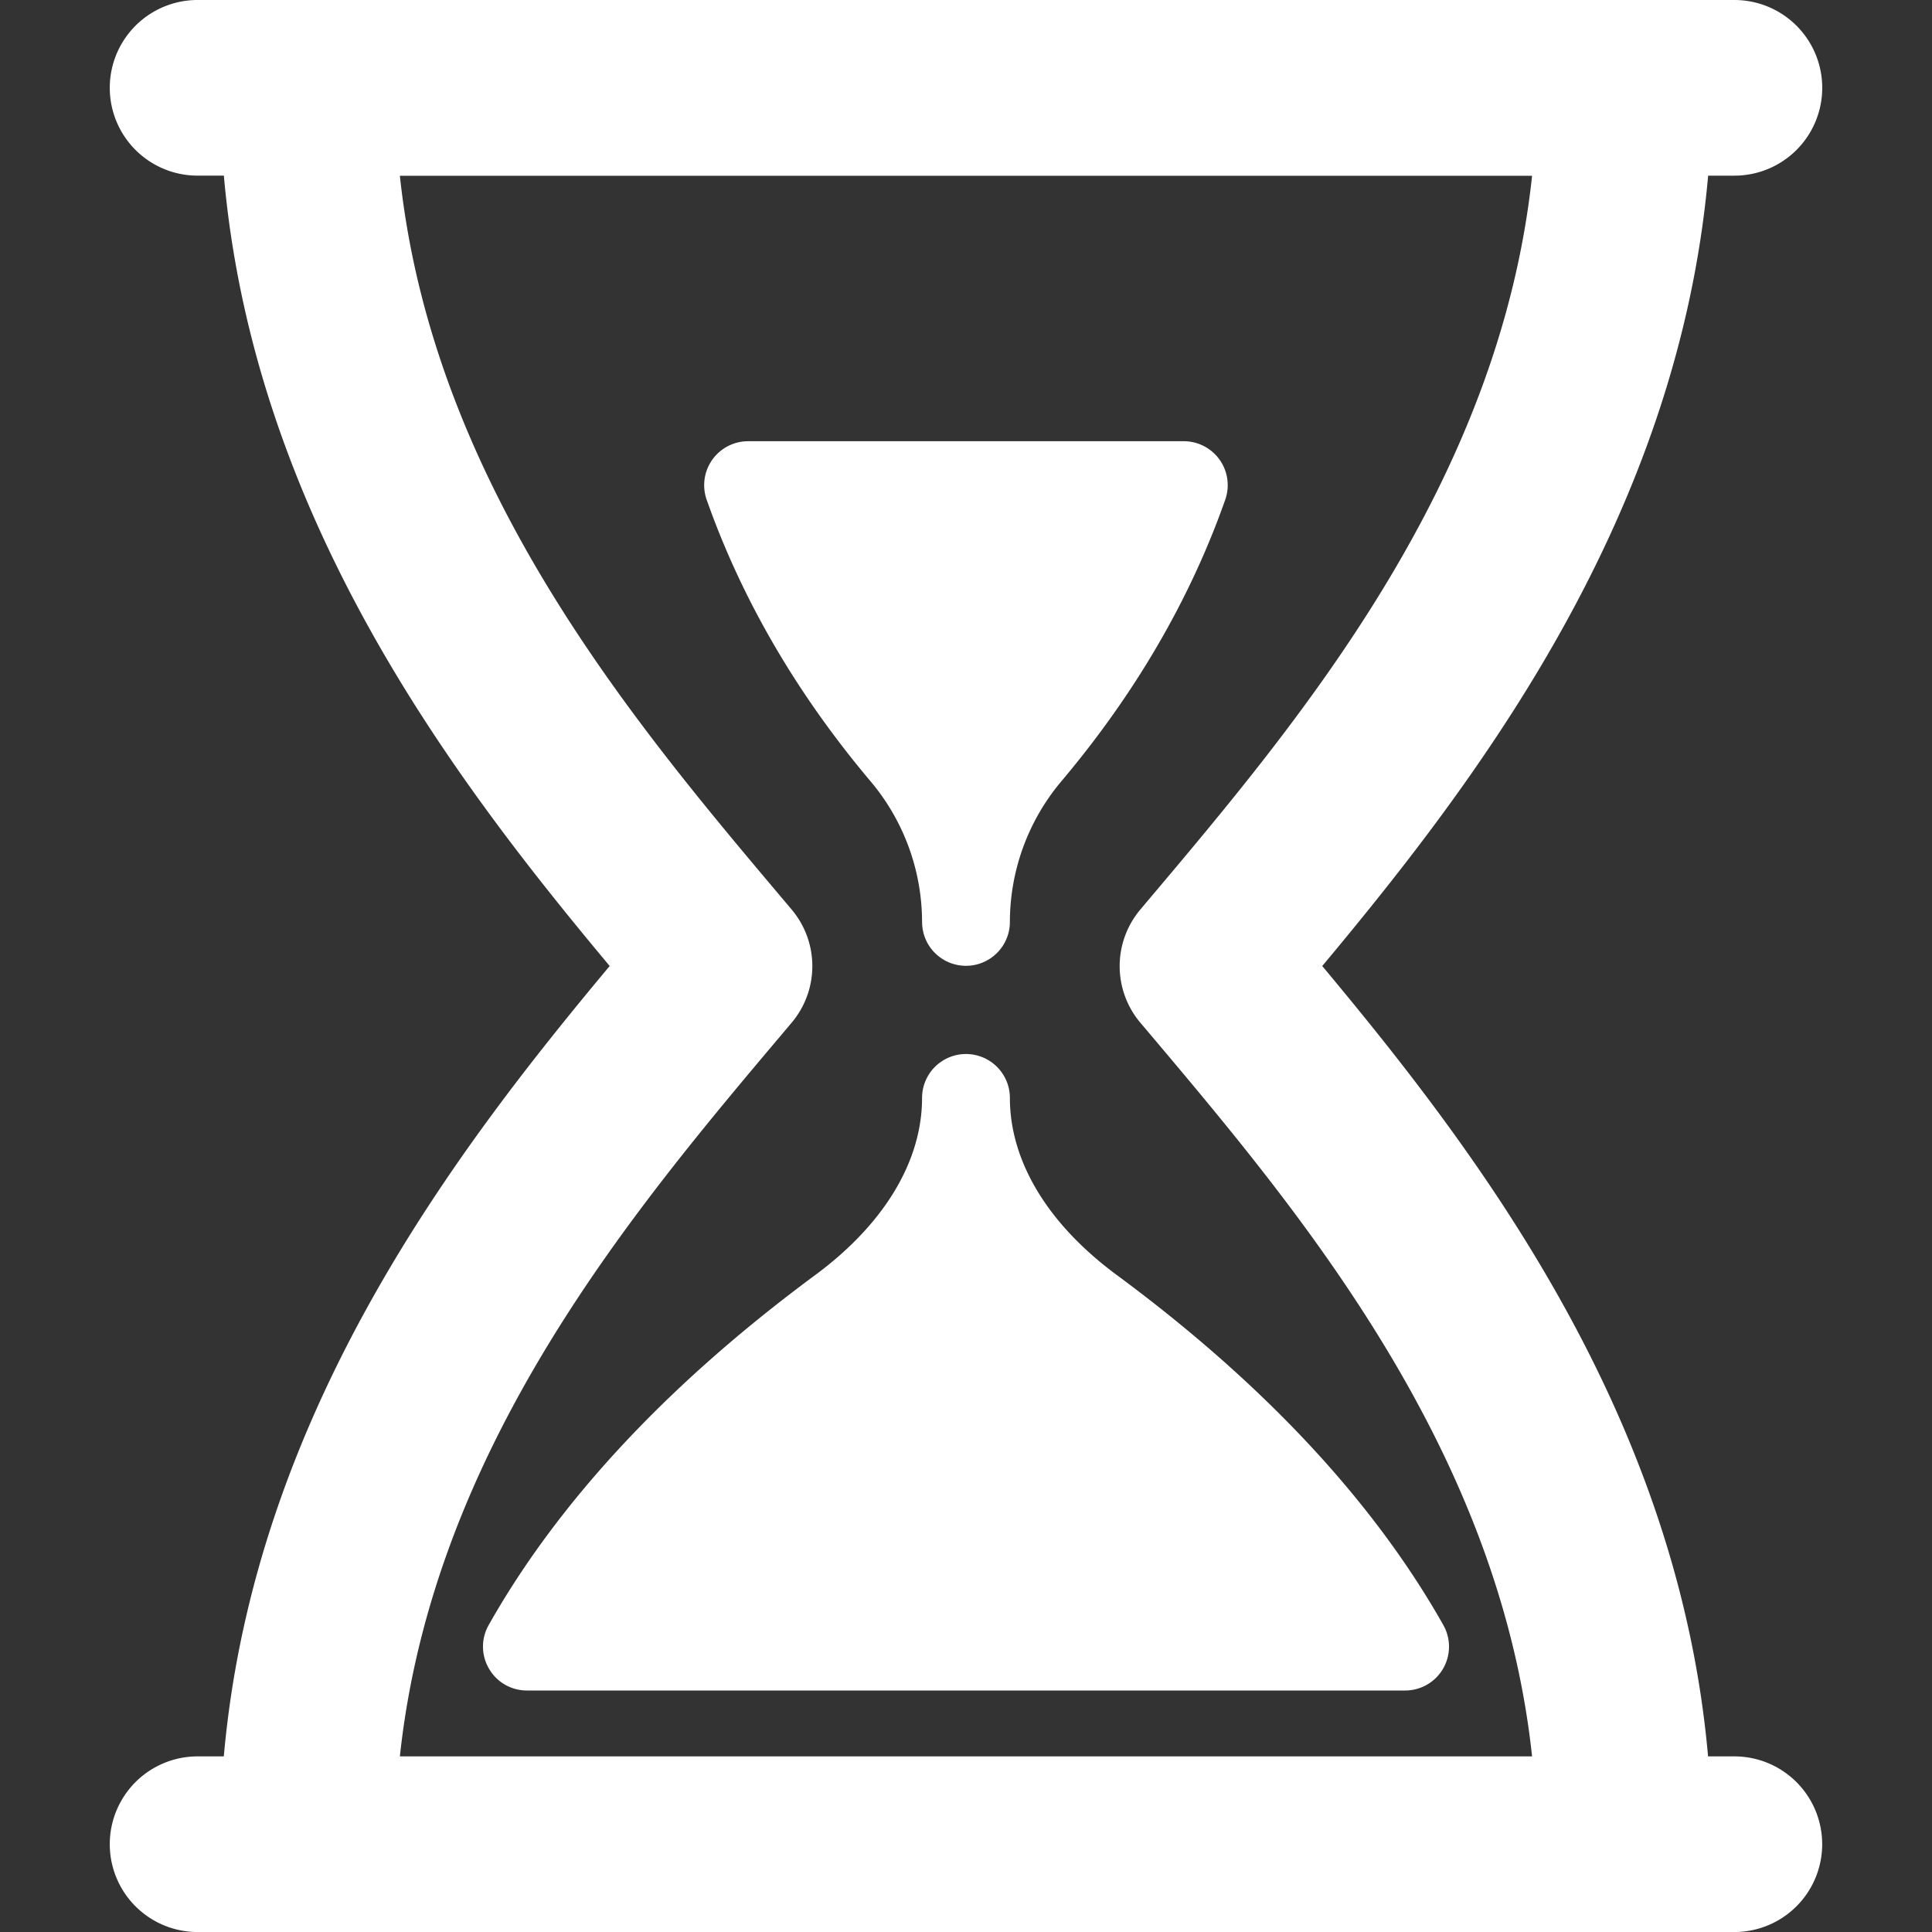<svg width="77" height="77" fill="none" xmlns="http://www.w3.org/2000/svg">
    <rect width="100%" height="100%" fill="#333333" stroke="none"/>
    <g clip-path="url(#clip0)" fill="#fff">
        <path d="M36.75 36.744c0 .969.784 1.748 1.75 1.748.964 0 1.749-.784 1.749-1.748a8.718 8.718 0 012.05-5.604c2.937-3.483 5.139-7.26 6.533-11.224a1.751 1.751 0 00-1.65-2.331H29.815a1.751 1.751 0 00-1.651 2.331c1.397 3.965 3.595 7.741 6.533 11.224a8.715 8.715 0 012.052 5.604z"/>
        <path d="M40.249 43.758a1.749 1.749 0 00-3.5 0c-.001 2.526-1.51 5.025-4.248 7.051-5.855 4.324-10.237 9.02-13.025 13.958a1.738 1.738 0 00.014 1.74c.312.54.888.868 1.51.868h35a1.748 1.748 0 001.524-2.608c-2.786-4.937-7.17-9.634-13.024-13.958-2.74-2.026-4.25-4.524-4.251-7.05z"/>
        <path d="M69.122 70.001h-1.047c-1.203-13.619-9.178-24.074-15.377-31.5 6.2-7.425 14.173-17.882 15.38-31.5h1.047a3.5 3.5 0 000-7.001H7.875a3.5 3.5 0 000 7h1.047c1.204 13.62 9.176 24.078 15.377 31.5-6.2 7.425-14.173 17.88-15.379 31.501H7.875a3.5 3.5 0 000 7h61.25a3.5 3.5 0 10-.003-7zm-53.185 0c1.316-12.305 9.315-21.78 15.293-28.86l.32-.38a3.497 3.497 0 000-4.513l-.318-.377c-5.976-7.082-13.98-16.558-15.295-28.864h45.124c-1.315 12.307-9.318 21.782-15.294 28.864l-.317.377a3.497 3.497 0 000 4.514l.32.378c5.976 7.08 13.976 16.556 15.291 28.861H15.937z"/>
    </g>
    <defs>
        <clipPath id="clip0">
            <path fill="#fff" d="M0 0h77v77H0z"/>
        </clipPath>
    </defs>
</svg>
